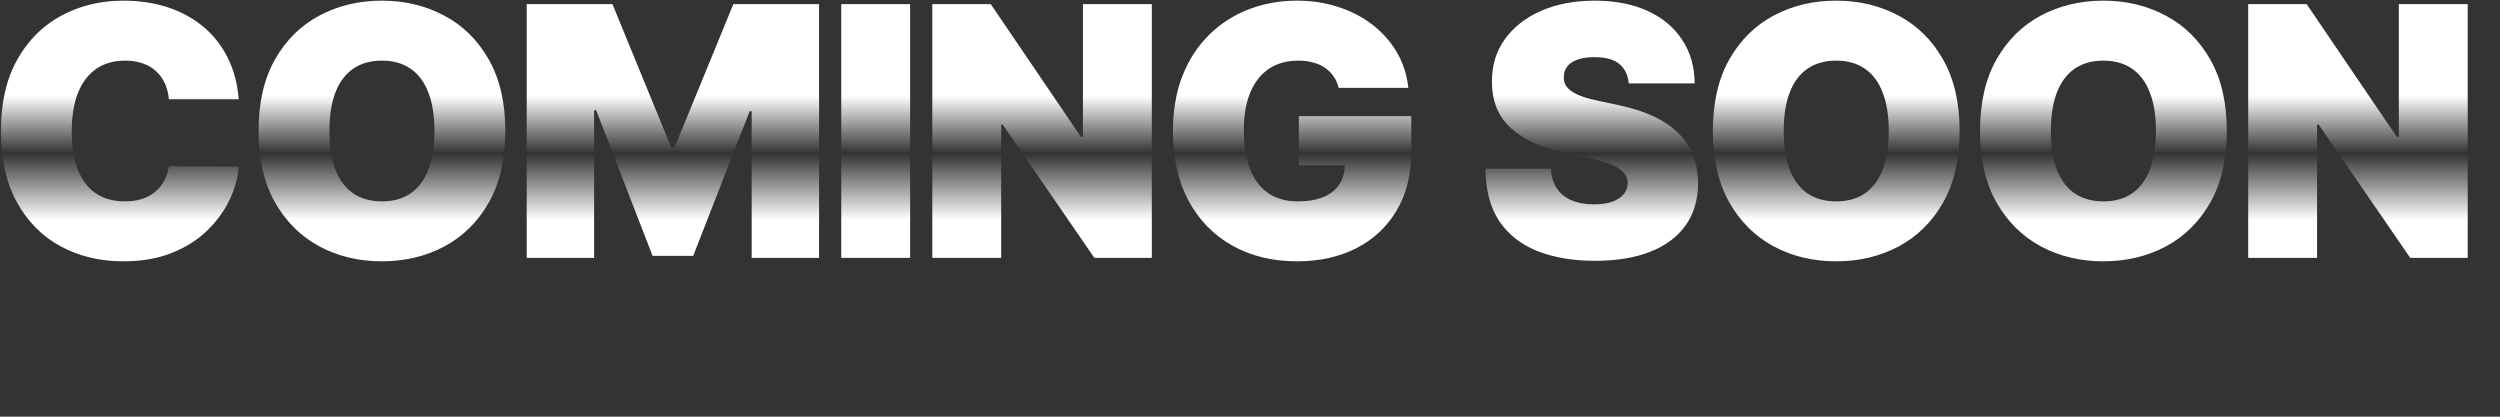 <svg xmlns="http://www.w3.org/2000/svg" xml:space="preserve" id="Layer_1" x="0" y="0"
    style="enable-background:new 0 0 1813.13 302.19" version="1.1" viewBox="0 0 1813.13 302.19">
<rect x="0" y="0" width="1813.13" height="302.19" fill="#333333" stroke="none"/>
<path d="M173.159 72H122.487C122.127 67.807 121.169 64.004 119.612 60.59C118.114 57.176 116.018 54.241 113.323 51.785C110.687 49.27 107.483 47.353 103.709 46.035C99.936 44.657 95.653 43.969 90.862 43.969C82.476 43.969 75.379 46.005 69.569 50.078C63.819 54.151 59.446 59.991 56.452 67.598C53.517 75.204 52.049 84.338 52.049 95C52.049 106.26 53.547 115.694 56.541 123.301C59.596 130.848 63.998 136.538 69.748 140.371C75.498 144.145 82.416 146.031 90.502 146.031C95.114 146.031 99.247 145.462 102.901 144.324C106.554 143.126 109.729 141.419 112.424 139.203C115.119 136.987 117.306 134.322 118.983 131.207C120.72 128.033 121.888 124.469 122.487 120.516L173.159 120.875C172.56 128.661 170.373 136.598 166.6 144.684C162.826 152.71 157.466 160.137 150.518 166.965C143.63 173.733 135.095 179.184 124.912 183.316C114.73 187.449 102.901 189.516 89.424 189.516C72.534 189.516 57.38 185.892 43.963 178.645C30.606 171.397 20.035 160.736 12.248 146.66C4.522 132.585 0.659 115.365 0.659 95C0.659 74.516 4.612 57.266 12.518 43.25C20.424 29.174 31.086 18.543 44.502 11.355C57.919 4.108 72.893 0.484 89.424 0.484C101.044 0.484 111.735 2.072 121.498 5.246C131.261 8.421 139.826 13.062 147.194 19.172C154.561 25.221 160.491 32.678 164.983 41.543C169.475 50.407 172.2 60.56 173.159 72ZM366.482 95C366.482 115.484 362.499 132.764 354.532 146.84C346.566 160.855 335.815 171.487 322.278 178.734C308.742 185.922 293.648 189.516 276.997 189.516C260.226 189.516 245.073 185.892 231.536 178.645C218.06 171.337 207.338 160.676 199.372 146.66C191.466 132.585 187.513 115.365 187.513 95C187.513 74.516 191.466 57.266 199.372 43.25C207.338 29.174 218.06 18.543 231.536 11.355C245.073 4.108 260.226 0.484 276.997 0.484C293.648 0.484 308.742 4.108 322.278 11.355C335.815 18.543 346.566 29.174 354.532 43.25C362.499 57.266 366.482 74.516 366.482 95ZM315.091 95C315.091 83.979 313.624 74.695 310.689 67.148C307.814 59.542 303.531 53.792 297.841 49.898C292.211 45.945 285.263 43.969 276.997 43.969C268.732 43.969 261.754 45.945 256.064 49.898C250.433 53.792 246.151 59.542 243.216 67.148C240.341 74.695 238.903 83.979 238.903 95C238.903 106.021 240.341 115.335 243.216 122.941C246.151 130.488 250.433 136.238 256.064 140.191C261.754 144.085 268.732 146.031 276.997 146.031C285.263 146.031 292.211 144.085 297.841 140.191C303.531 136.238 307.814 130.488 310.689 122.941C313.624 115.335 315.091 106.021 315.091 95ZM382.004 3H444.176L486.941 107.219H489.098L531.863 3H594.035V187H545.16V80.625H543.723L502.754 185.562H473.285L432.316 79.906H430.879V187H382.004V3ZM660.072 3V187H610.119V3H660.072ZM835.359 3V187H793.672L727.187 90.328H726.109V187H676.156V3H718.562L783.968 99.312H785.406V3H835.359ZM970.89 63.734C970.111 60.56 968.884 57.775 967.207 55.379C965.529 52.923 963.433 50.857 960.917 49.18C958.462 47.443 955.587 46.155 952.292 45.316C949.058 44.418 945.494 43.969 941.601 43.969C933.216 43.969 926.058 45.975 920.128 49.988C914.259 54.001 909.766 59.781 906.652 67.328C903.597 74.875 902.07 83.979 902.07 94.641C902.07 105.422 903.537 114.646 906.472 122.313C909.407 129.979 913.779 135.849 919.589 139.922C925.399 143.995 932.617 146.031 941.242 146.031C948.848 146.031 955.167 144.923 960.199 142.707C965.29 140.491 969.093 137.346 971.609 133.273C974.125 129.201 975.382 124.409 975.382 118.898L984.007 119.797H941.96V84.219H1023.54V109.734C1023.54 126.505 1019.97 140.85 1012.85 152.77C1005.78 164.629 996.016 173.733 983.558 180.082C971.16 186.371 956.934 189.516 940.882 189.516C922.973 189.516 907.251 185.712 893.714 178.105C880.178 170.499 869.606 159.658 862 145.582C854.453 131.507 850.679 114.766 850.679 95.359C850.679 80.146 852.985 66.669 857.597 54.93C862.269 43.19 868.738 33.277 877.003 25.191C885.269 17.046 894.822 10.906 905.664 6.773C916.505 2.581 928.125 0.484 940.523 0.484C951.424 0.484 961.546 2.042 970.89 5.156C980.294 8.211 988.589 12.583 995.777 18.273C1003.02 23.904 1008.86 30.582 1013.3 38.309C1017.73 46.035 1020.42 54.51 1021.38 63.734H970.89ZM1181.24 60.5C1180.76 54.51 1178.52 49.839 1174.5 46.484C1170.55 43.13 1164.53 41.453 1156.44 41.453C1151.29 41.453 1147.07 42.082 1143.78 43.34C1140.54 44.538 1138.15 46.185 1136.59 48.281C1135.03 50.378 1134.22 52.773 1134.16 55.469C1134.04 57.685 1134.43 59.691 1135.33 61.488C1136.29 63.225 1137.79 64.812 1139.82 66.25C1141.86 67.628 1144.46 68.885 1147.64 70.023C1150.81 71.162 1154.59 72.18 1158.96 73.078L1174.05 76.312C1184.24 78.469 1192.95 81.314 1200.2 84.848C1207.44 88.382 1213.37 92.544 1217.99 97.336C1222.6 102.068 1225.98 107.398 1228.14 113.328C1230.36 119.258 1231.49 125.727 1231.55 132.734C1231.49 144.833 1228.47 155.076 1222.48 163.461C1216.49 171.846 1207.92 178.225 1196.78 182.598C1185.7 186.97 1172.38 189.156 1156.8 189.156C1140.81 189.156 1126.86 186.79 1114.94 182.059C1103.08 177.327 1093.85 170.049 1087.26 160.227C1080.74 150.344 1077.44 137.706 1077.38 122.313H1124.82C1125.12 127.943 1126.53 132.674 1129.04 136.508C1131.56 140.341 1135.09 143.246 1139.64 145.223C1144.25 147.199 1149.74 148.187 1156.08 148.187C1161.41 148.187 1165.88 147.529 1169.47 146.211C1173.06 144.893 1175.79 143.066 1177.65 140.73C1179.5 138.395 1180.46 135.729 1180.52 132.734C1180.46 129.919 1179.53 127.464 1177.74 125.367C1176 123.211 1173.12 121.294 1169.11 119.617C1165.1 117.88 1159.68 116.263 1152.85 114.766L1134.52 110.812C1118.23 107.279 1105.38 101.379 1095.98 93.113C1086.64 84.788 1081.99 73.438 1082.05 59.062C1081.99 47.383 1085.11 37.171 1091.4 28.426C1097.75 19.621 1106.52 12.763 1117.72 7.852C1128.98 2.94 1141.89 0.484 1156.44 0.484C1171.3 0.484 1184.15 2.97 1194.99 7.941C1205.83 12.913 1214.18 19.921 1220.05 28.965C1225.98 37.949 1228.98 48.461 1229.04 60.5H1181.24ZM1421.21 95C1421.21 115.484 1417.23 132.764 1409.27 146.84C1401.3 160.855 1390.55 171.487 1377.01 178.734C1363.48 185.922 1348.38 189.516 1331.73 189.516C1314.96 189.516 1299.81 185.892 1286.27 178.645C1272.79 171.337 1262.07 160.676 1254.11 146.66C1246.2 132.585 1242.25 115.365 1242.25 95C1242.25 74.516 1246.2 57.266 1254.11 43.25C1262.07 29.174 1272.79 18.543 1286.27 11.355C1299.81 4.108 1314.96 0.484 1331.73 0.484C1348.38 0.484 1363.48 4.108 1377.01 11.355C1390.55 18.543 1401.3 29.174 1409.27 43.25C1417.23 57.266 1421.21 74.516 1421.21 95ZM1369.82 95C1369.82 83.979 1368.36 74.695 1365.42 67.148C1362.55 59.542 1358.26 53.792 1352.57 49.898C1346.94 45.945 1340 43.969 1331.73 43.969C1323.46 43.969 1316.49 45.945 1310.8 49.898C1305.17 53.792 1300.88 59.542 1297.95 67.148C1295.07 74.695 1293.64 83.979 1293.64 95C1293.64 106.021 1295.07 115.335 1297.95 122.941C1300.88 130.488 1305.17 136.238 1310.8 140.191C1316.49 144.085 1323.46 146.031 1331.73 146.031C1340 146.031 1346.94 144.085 1352.57 140.191C1358.26 136.238 1362.55 130.488 1365.42 122.941C1368.36 115.335 1369.82 106.021 1369.82 95ZM1614.99 95C1614.99 115.484 1611 132.764 1603.04 146.84C1595.07 160.855 1584.32 171.487 1570.78 178.734C1557.25 185.922 1542.15 189.516 1525.5 189.516C1508.73 189.516 1493.58 185.892 1480.04 178.645C1466.57 171.337 1455.84 160.676 1447.88 146.66C1439.97 132.585 1436.02 115.365 1436.02 95C1436.02 74.516 1439.97 57.266 1447.88 43.25C1455.84 29.174 1466.57 18.543 1480.04 11.355C1493.58 4.108 1508.73 0.484 1525.5 0.484C1542.15 0.484 1557.25 4.108 1570.78 11.355C1584.32 18.543 1595.07 29.174 1603.04 43.25C1611 57.266 1614.99 74.516 1614.99 95ZM1563.6 95C1563.6 83.979 1562.13 74.695 1559.19 67.148C1556.32 59.542 1552.04 53.792 1546.35 49.898C1540.72 45.945 1533.77 43.969 1525.5 43.969C1517.24 43.969 1510.26 45.945 1504.57 49.898C1498.94 53.792 1494.66 59.542 1491.72 67.148C1488.85 74.695 1487.41 83.979 1487.41 95C1487.41 106.021 1488.85 115.335 1491.72 122.941C1494.66 130.488 1498.94 136.238 1504.57 140.191C1510.26 144.085 1517.24 146.031 1525.5 146.031C1533.77 146.031 1540.72 144.085 1546.35 140.191C1552.04 136.238 1556.32 130.488 1559.19 122.941C1562.13 115.335 1563.6 106.021 1563.6 95ZM1789.71 3V187H1748.03L1681.54 90.328H1680.46V187H1630.51V3H1672.92L1738.32 99.312H1739.76V3H1789.71Z" fill="url(#paint0_linear_1178_220)"/>
<defs>
<linearGradient id="paint0_linear_1178_220" x1="896" y1="69.5" x2="896" y2="159.5" gradientUnits="userSpaceOnUse">
<stop stop-color="white"/>
<stop offset="0.464" stop-color="white" stop-opacity="0"/>
<stop offset="1" stop-color="white"/>
</linearGradient>
</defs>
</svg>